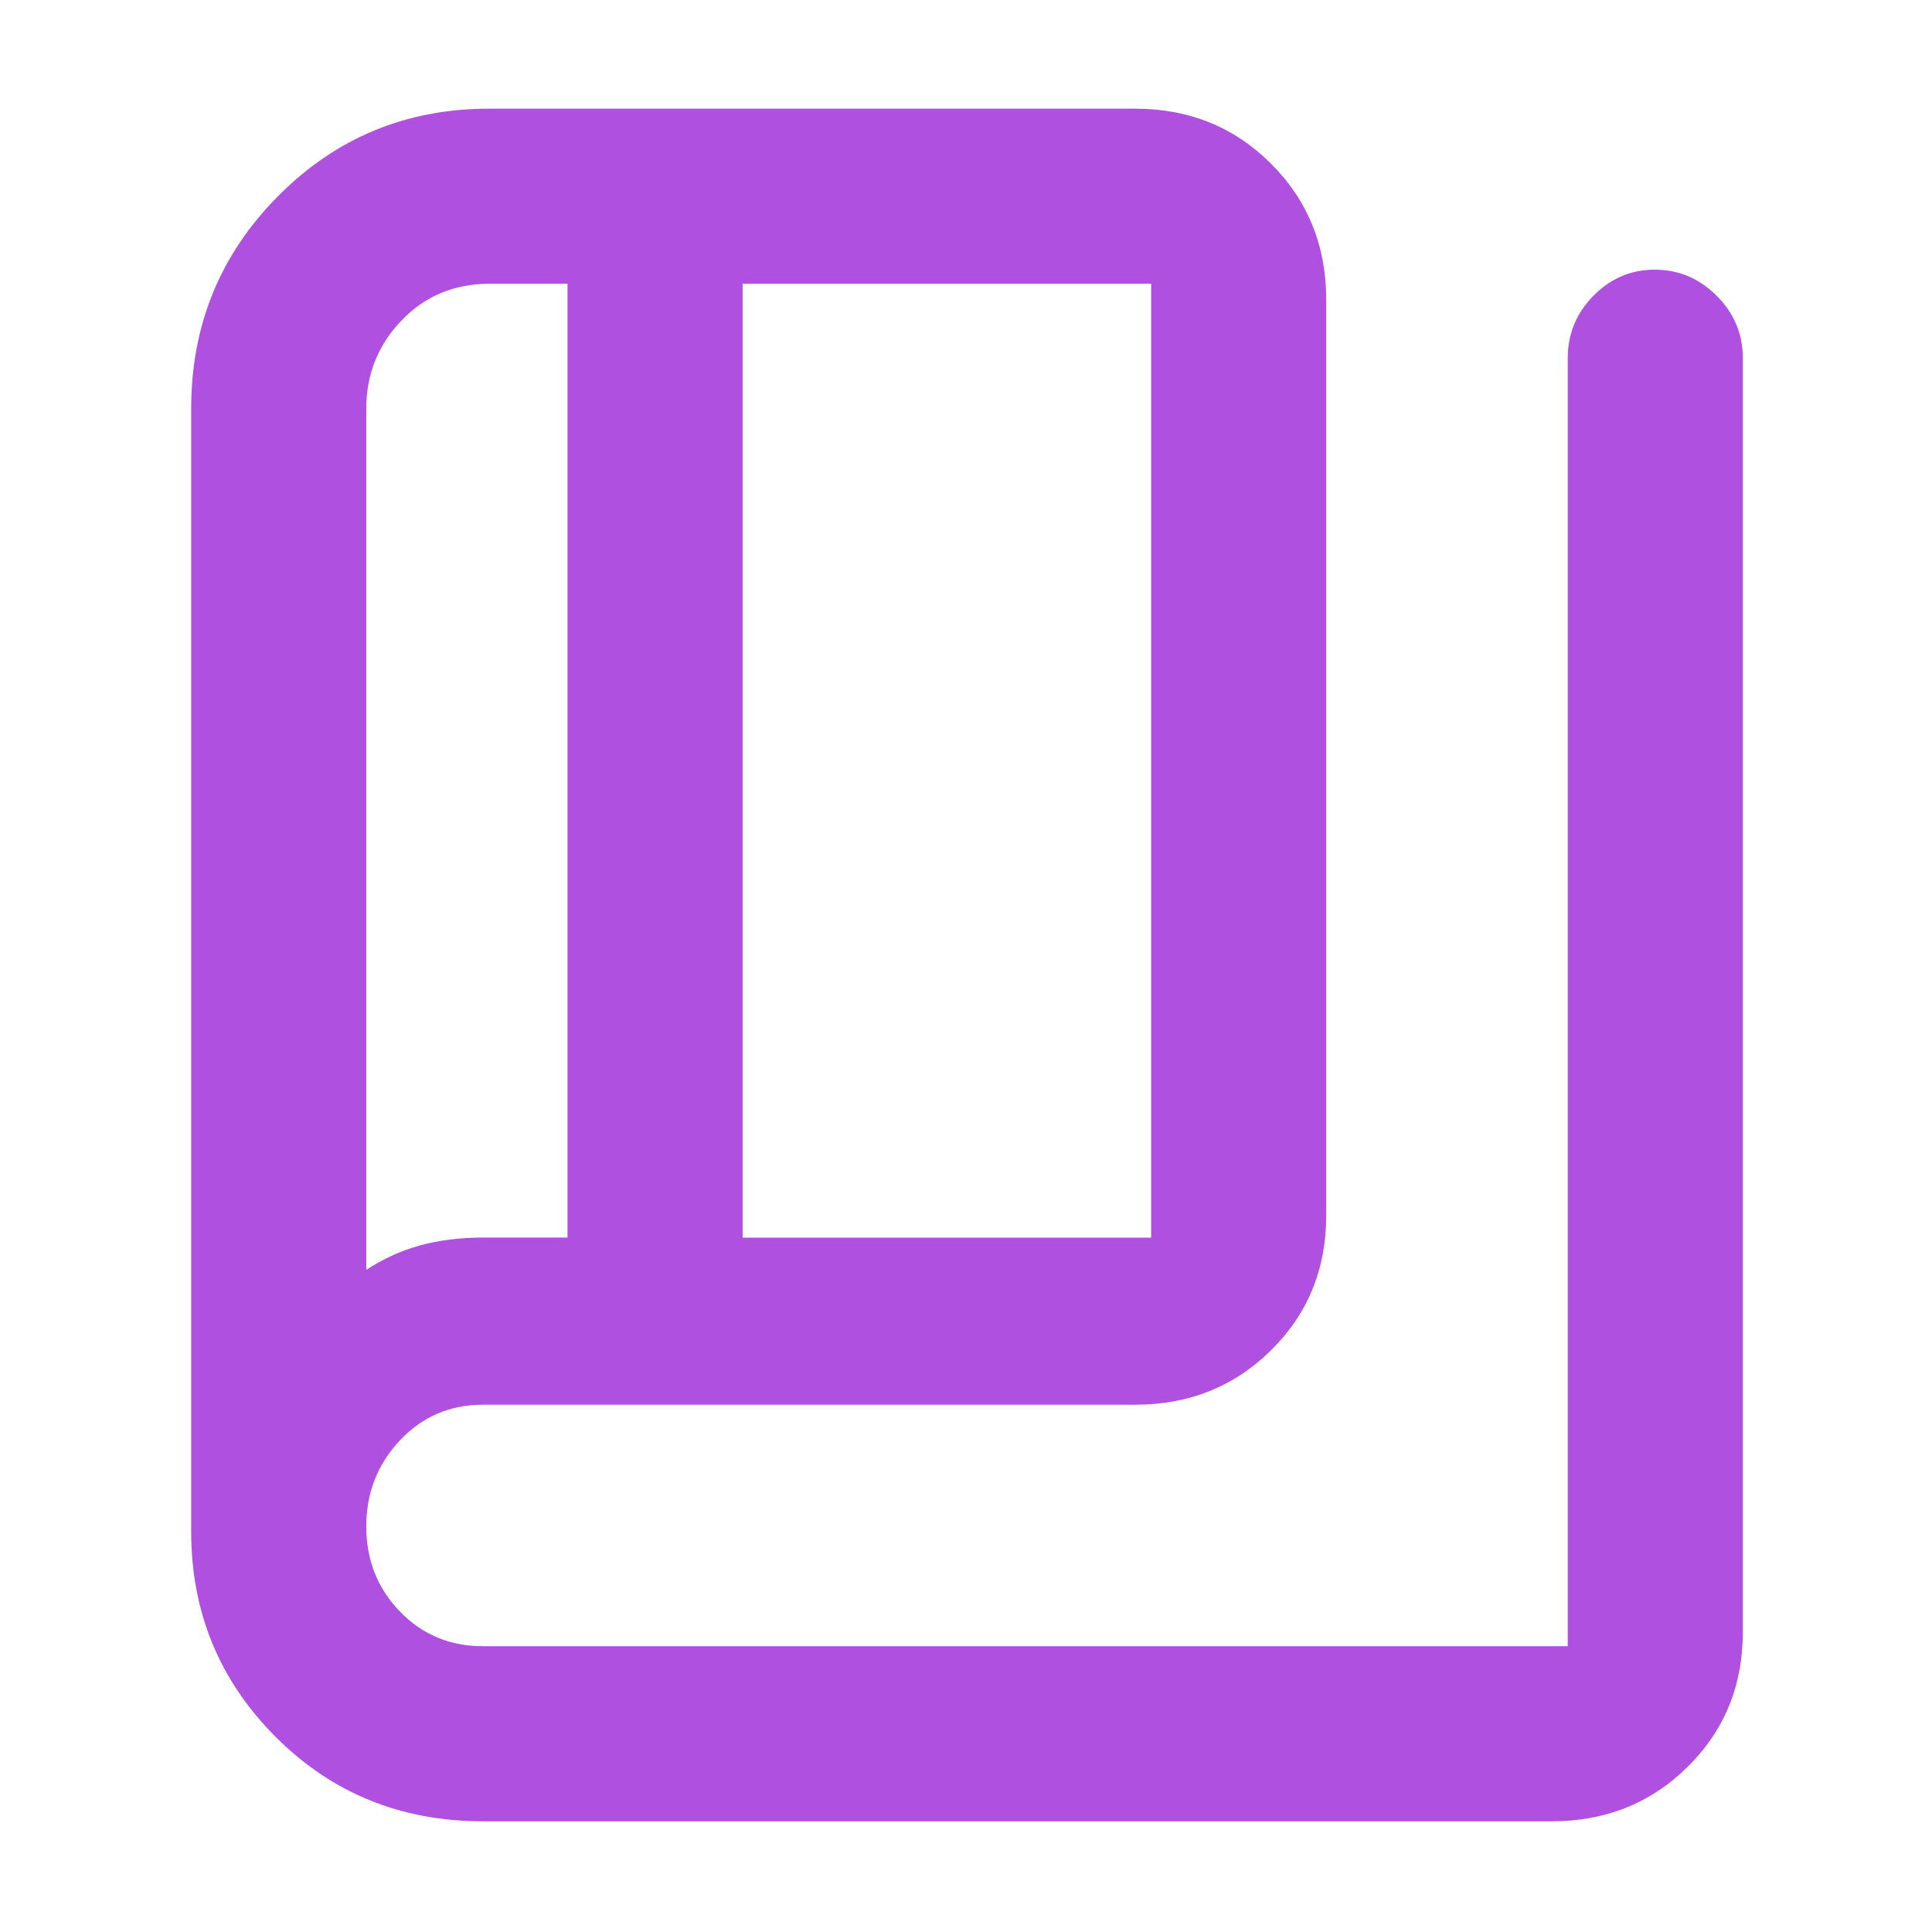 <svg xmlns="http://www.w3.org/2000/svg" height="48" viewBox="0 -960 960 960" width="48"><path fill="rgb(175, 80, 225)" d="M240-55q-61.17 0-103.08-42Q95-139 95-199v-558q0-62.08 43.17-105.54Q181.33-906 243-906h321q40.21 0 67.61 27.39Q659-851.21 659-811v455q0 39.8-27.39 66.9Q604.21-262 564-262H240q-24.65 0-41.32 17.75Q182-226.5 182-201.5t16.7 42.25Q215.39-142 240.07-142H779v-640q0-18.05 12.76-31.03Q804.53-826 822.26-826 840-826 853-813.03q13 12.98 13 31.03v633q0 39.8-27.39 66.9Q811.21-55 771-55H240Zm129-290h203v-474H369v474Zm-87-.07V-819h-38.7q-26.3 0-43.8 18.25Q182-782.5 182-757v428q12.31-8.14 26.54-12.11 14.23-3.96 31.89-3.96H282ZM182-819v490-490Z"/></svg>